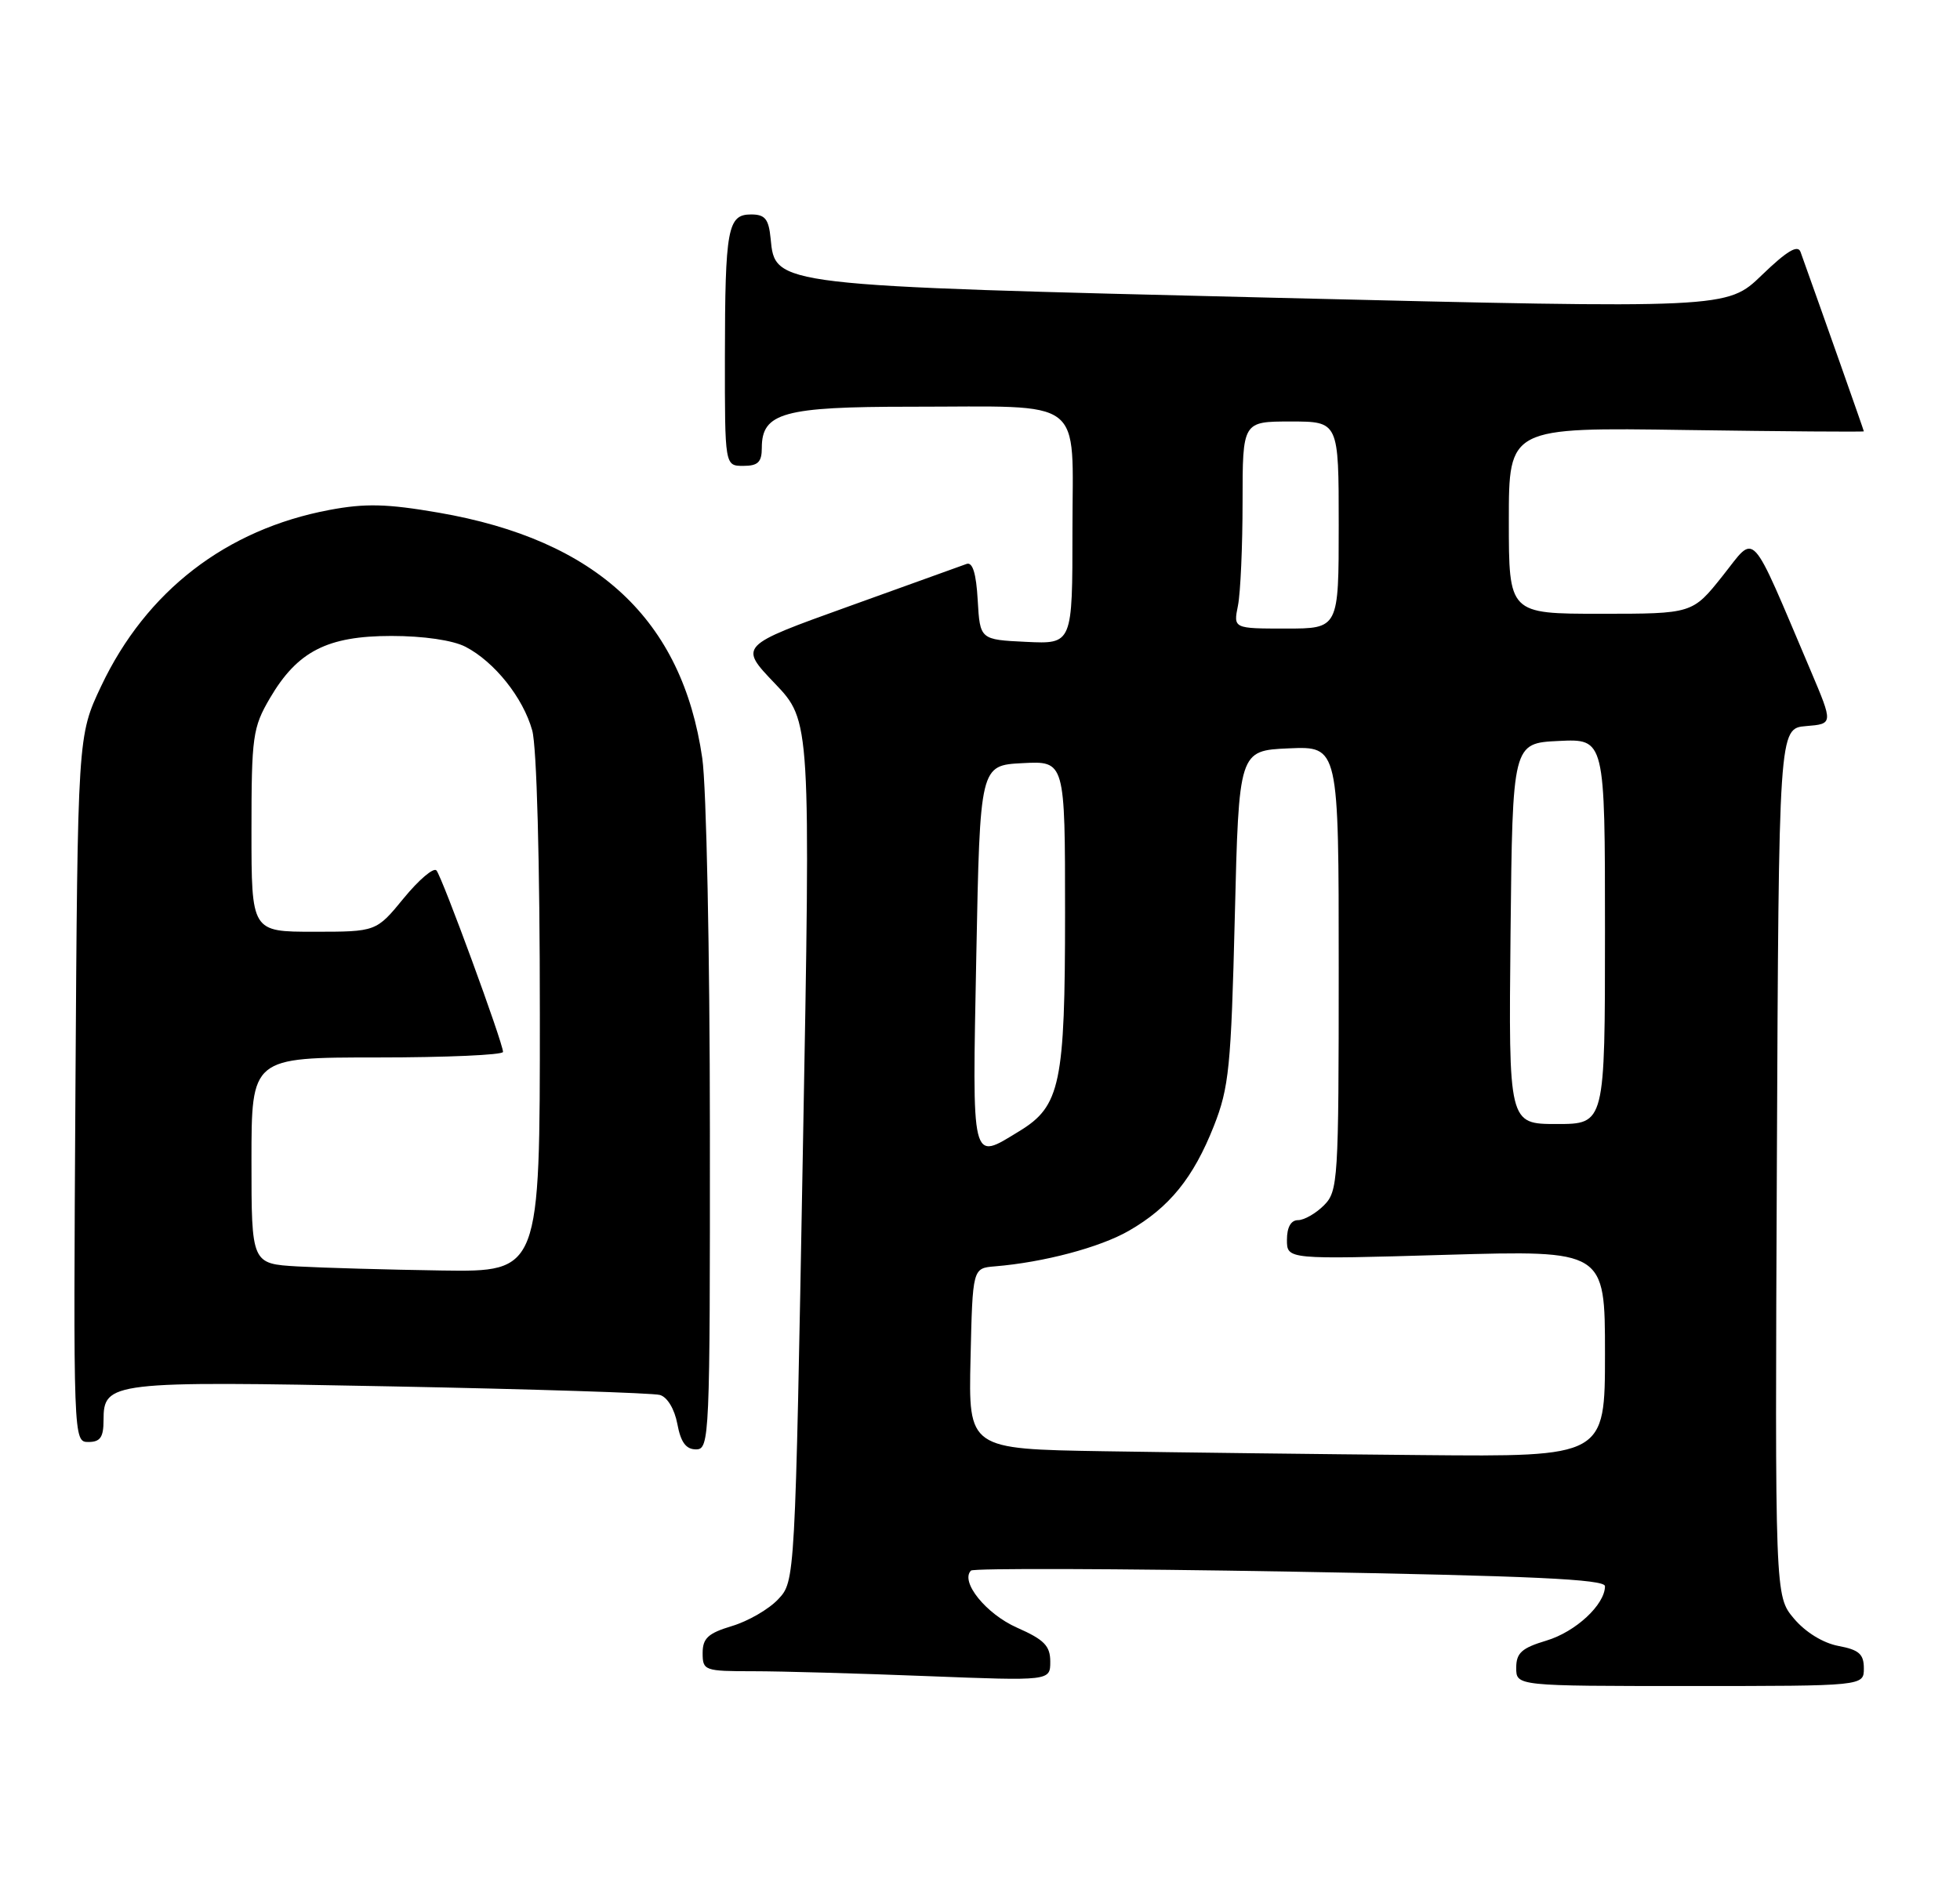 <?xml version="1.0" encoding="UTF-8" standalone="no"?>
<!DOCTYPE svg PUBLIC "-//W3C//DTD SVG 1.1//EN" "http://www.w3.org/Graphics/SVG/1.1/DTD/svg11.dtd" >
<svg xmlns="http://www.w3.org/2000/svg" xmlns:xlink="http://www.w3.org/1999/xlink" version="1.1" viewBox="0 0 265 256">
 <g >
 <path fill="currentColor"
d=" M 252.00 225.61 C 252.00 223.68 251.34 223.10 248.56 222.58 C 246.49 222.19 244.10 220.72 242.55 218.88 C 239.98 215.83 239.98 215.83 240.24 157.16 C 240.50 98.50 240.50 98.50 244.18 98.19 C 247.86 97.89 247.86 97.89 244.81 90.69 C 236.42 70.96 237.49 72.12 232.91 77.87 C 228.83 83.00 228.83 83.00 216.41 83.00 C 204.00 83.00 204.00 83.00 204.00 70.40 C 204.00 57.79 204.00 57.79 228.00 58.15 C 241.20 58.34 252.00 58.42 252.00 58.33 C 252.00 58.20 246.28 41.99 243.44 34.07 C 243.07 33.05 241.60 33.93 238.21 37.20 C 233.50 41.75 233.50 41.75 172.50 40.27 C 104.39 38.62 104.81 38.67 104.19 32.25 C 103.93 29.61 103.44 29.00 101.55 29.00 C 98.38 29.00 98.03 30.88 98.01 48.25 C 98.00 63.00 98.00 63.00 100.50 63.00 C 102.48 63.00 103.00 62.50 103.00 60.56 C 103.00 55.81 105.95 55.00 123.10 55.00 C 147.06 55.00 145.00 53.43 145.00 71.67 C 145.00 87.10 145.00 87.10 138.75 86.80 C 132.50 86.50 132.50 86.50 132.19 81.16 C 131.99 77.55 131.50 75.97 130.69 76.26 C 130.04 76.50 122.84 79.09 114.70 82.02 C 99.90 87.34 99.90 87.34 104.76 92.42 C 109.61 97.50 109.61 97.50 108.55 155.67 C 107.50 213.84 107.50 213.84 105.21 216.27 C 103.96 217.61 101.14 219.24 98.96 219.89 C 95.74 220.86 95.00 221.54 95.00 223.54 C 95.00 225.91 95.24 226.00 101.84 226.00 C 105.60 226.00 116.18 226.30 125.34 226.66 C 142.00 227.31 142.00 227.31 142.00 224.70 C 142.00 222.57 141.18 221.73 137.51 220.11 C 133.32 218.26 129.79 213.88 131.28 212.39 C 131.61 212.06 151.03 212.12 174.44 212.53 C 207.07 213.10 217.00 213.56 217.00 214.50 C 217.00 216.99 213.03 220.68 209.07 221.86 C 205.74 222.86 205.00 223.53 205.00 225.54 C 205.00 228.00 205.00 228.00 228.50 228.00 C 252.00 228.00 252.00 228.00 252.00 225.61 Z  M 95.98 152.75 C 95.97 128.96 95.51 106.36 94.95 102.53 C 92.24 83.78 80.69 73.02 59.32 69.33 C 52.31 68.12 49.39 68.05 44.54 68.96 C 30.57 71.59 19.77 79.92 13.68 92.78 C 10.50 99.50 10.50 99.50 10.20 147.25 C 9.91 194.78 9.92 195.00 11.95 195.00 C 13.56 195.00 14.00 194.36 14.00 192.04 C 14.00 186.85 14.96 186.74 52.87 187.48 C 71.91 187.85 88.27 188.37 89.22 188.64 C 90.22 188.92 91.20 190.54 91.58 192.56 C 92.04 195.04 92.75 196.00 94.11 196.00 C 95.93 196.00 96.00 194.49 95.98 152.75 Z  M 149.22 196.25 C 130.94 195.95 130.94 195.95 131.22 183.73 C 131.50 171.50 131.50 171.50 134.50 171.25 C 141.10 170.71 148.72 168.69 152.64 166.43 C 158.11 163.28 161.35 159.28 164.12 152.27 C 166.17 147.07 166.45 144.29 166.95 124.00 C 167.50 101.50 167.50 101.50 174.25 101.20 C 181.00 100.91 181.00 100.91 181.00 130.95 C 181.00 159.67 180.91 161.09 179.00 163.00 C 177.90 164.10 176.32 165.00 175.50 165.00 C 174.54 165.00 174.00 165.96 174.00 167.66 C 174.00 170.32 174.00 170.32 195.50 169.69 C 217.00 169.07 217.00 169.07 217.00 183.04 C 217.00 197.00 217.00 197.00 192.25 196.77 C 178.64 196.65 159.27 196.41 149.22 196.25 Z  M 132.00 129.25 C 132.50 103.50 132.50 103.50 138.25 103.20 C 144.00 102.90 144.00 102.90 144.00 123.48 C 144.00 146.57 143.37 149.59 137.81 152.97 C 131.25 156.97 131.45 157.78 132.00 129.25 Z  M 204.23 126.25 C 204.50 100.50 204.50 100.50 210.75 100.20 C 217.00 99.90 217.00 99.90 217.00 125.95 C 217.00 152.00 217.00 152.00 210.48 152.00 C 203.97 152.00 203.97 152.00 204.23 126.25 Z  M 167.38 81.88 C 167.72 80.16 168.00 73.86 168.00 67.88 C 168.00 57.00 168.00 57.00 174.50 57.00 C 181.00 57.00 181.00 57.00 181.00 71.00 C 181.00 85.00 181.00 85.00 173.88 85.00 C 166.75 85.00 166.75 85.00 167.38 81.88 Z  M 40.25 171.26 C 34.00 170.90 34.00 170.90 34.00 156.95 C 34.00 143.00 34.00 143.00 51.00 143.00 C 60.35 143.00 68.00 142.66 68.01 142.25 C 68.02 141.06 59.78 118.59 59.01 117.71 C 58.63 117.27 56.64 118.96 54.59 121.46 C 50.87 126.00 50.87 126.00 42.43 126.00 C 34.00 126.00 34.00 126.00 34.00 112.34 C 34.00 99.58 34.17 98.39 36.49 94.42 C 40.21 88.07 44.25 86.00 52.92 86.00 C 57.27 86.00 61.22 86.58 62.93 87.46 C 66.85 89.49 70.73 94.35 71.96 98.78 C 72.57 101.01 72.99 116.43 72.99 137.25 C 73.00 172.00 73.00 172.00 59.75 171.81 C 52.46 171.70 43.69 171.45 40.25 171.26 Z "/>
</g>
</svg>
